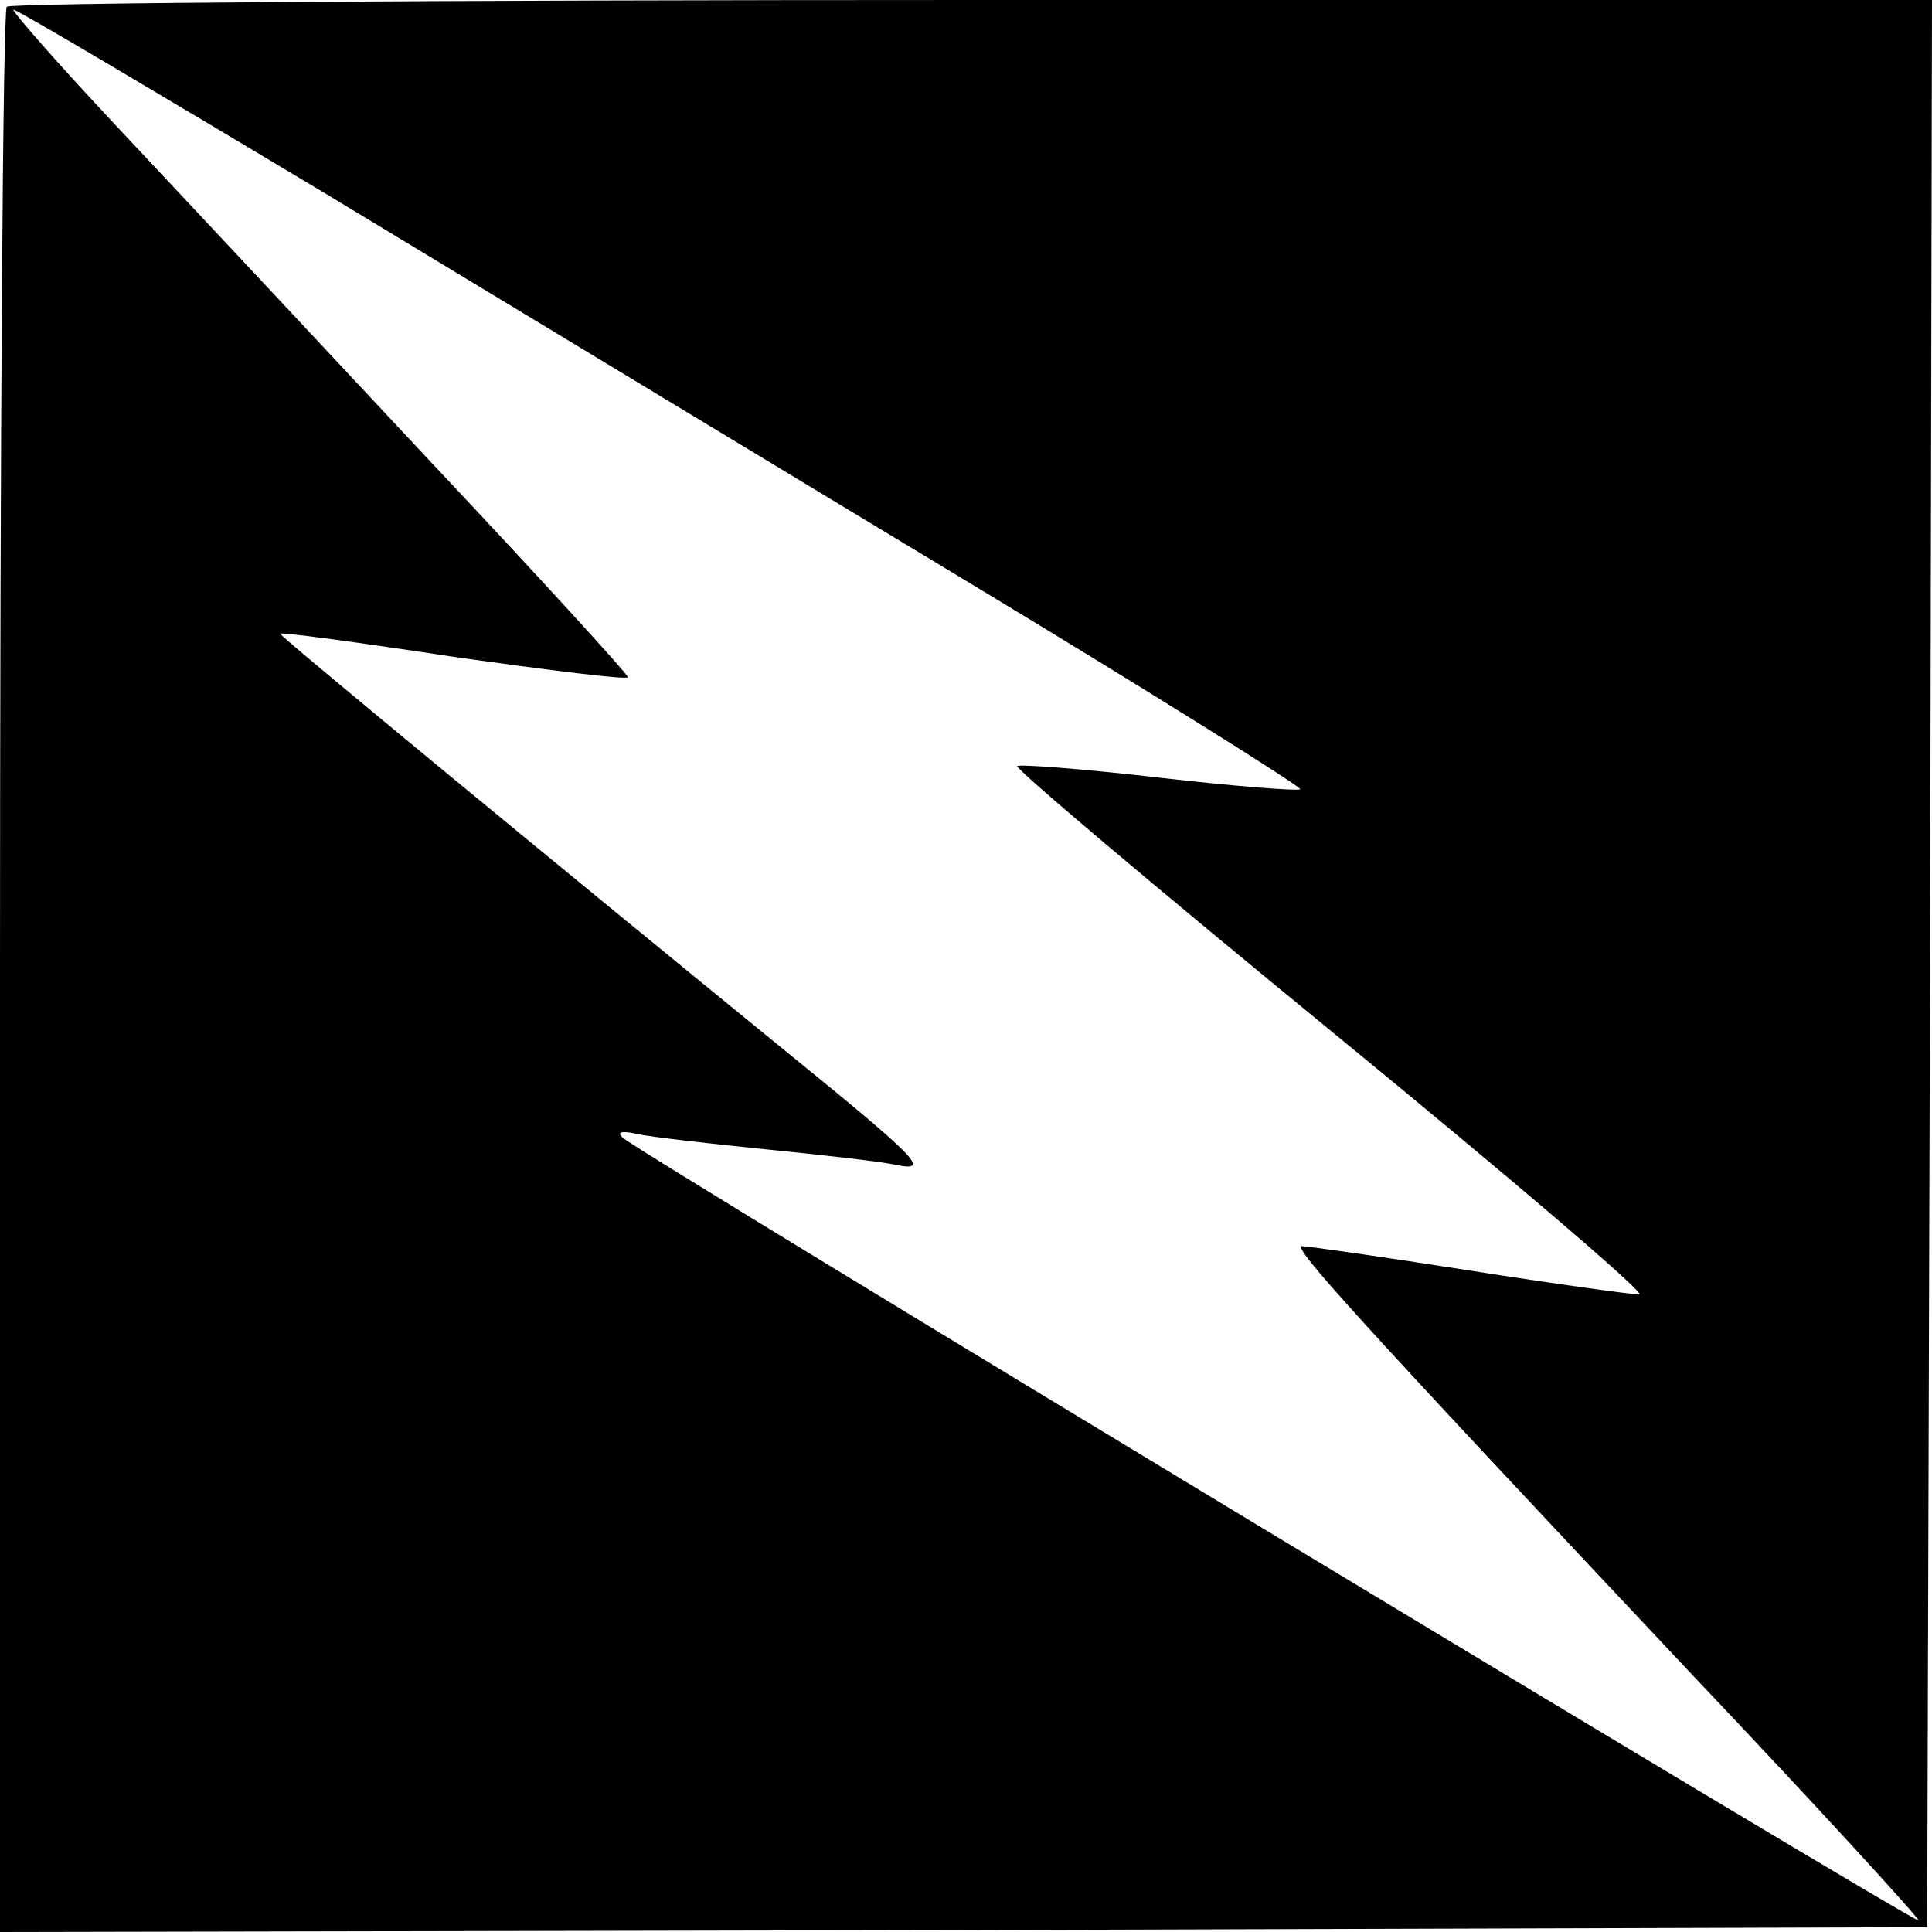 <?xml version="1.0" standalone="no"?>
<!DOCTYPE svg PUBLIC "-//W3C//DTD SVG 20010904//EN"
 "http://www.w3.org/TR/2001/REC-SVG-20010904/DTD/svg10.dtd">
<svg version="1.0" xmlns="http://www.w3.org/2000/svg"
 width="200pt" height="200pt" viewBox="0 0 200 200"
 preserveAspectRatio="xMidYMid meet">
<g transform="translate(0,200) scale(0.1,-0.1)"
fill="#000000" stroke="none">
<path d="M7 1993 c-4 -3 -7 -453 -7 -1000 l0 -993 998 2 997 3 3 998 2 997
-993 0 c-547 0 -997 -3 -1000 -7z m326 -191 c172 -104 471 -285 665 -402 194
-117 350 -215 348 -217 -2 -2 -68 3 -146 12 -78 9 -144 14 -147 12 -2 -3 145
-127 327 -276 182 -149 325 -271 317 -271 -8 0 -88 11 -177 25 -89 14 -167 25
-172 25 -11 0 53 -71 405 -445 130 -137 234 -251 233 -253 -4 -3 -1327 796
-1341 810 -7 6 -2 8 15 4 14 -3 75 -10 135 -16 61 -6 121 -13 133 -16 36 -7
23 6 -121 123 -211 172 -517 424 -517 427 0 2 81 -9 180 -24 99 -14 180 -24
180 -21 0 3 -94 106 -208 227 -114 122 -258 276 -321 343 -62 66 -110 121
-107 121 4 0 147 -85 319 -188z"/>
</g>
</svg>
